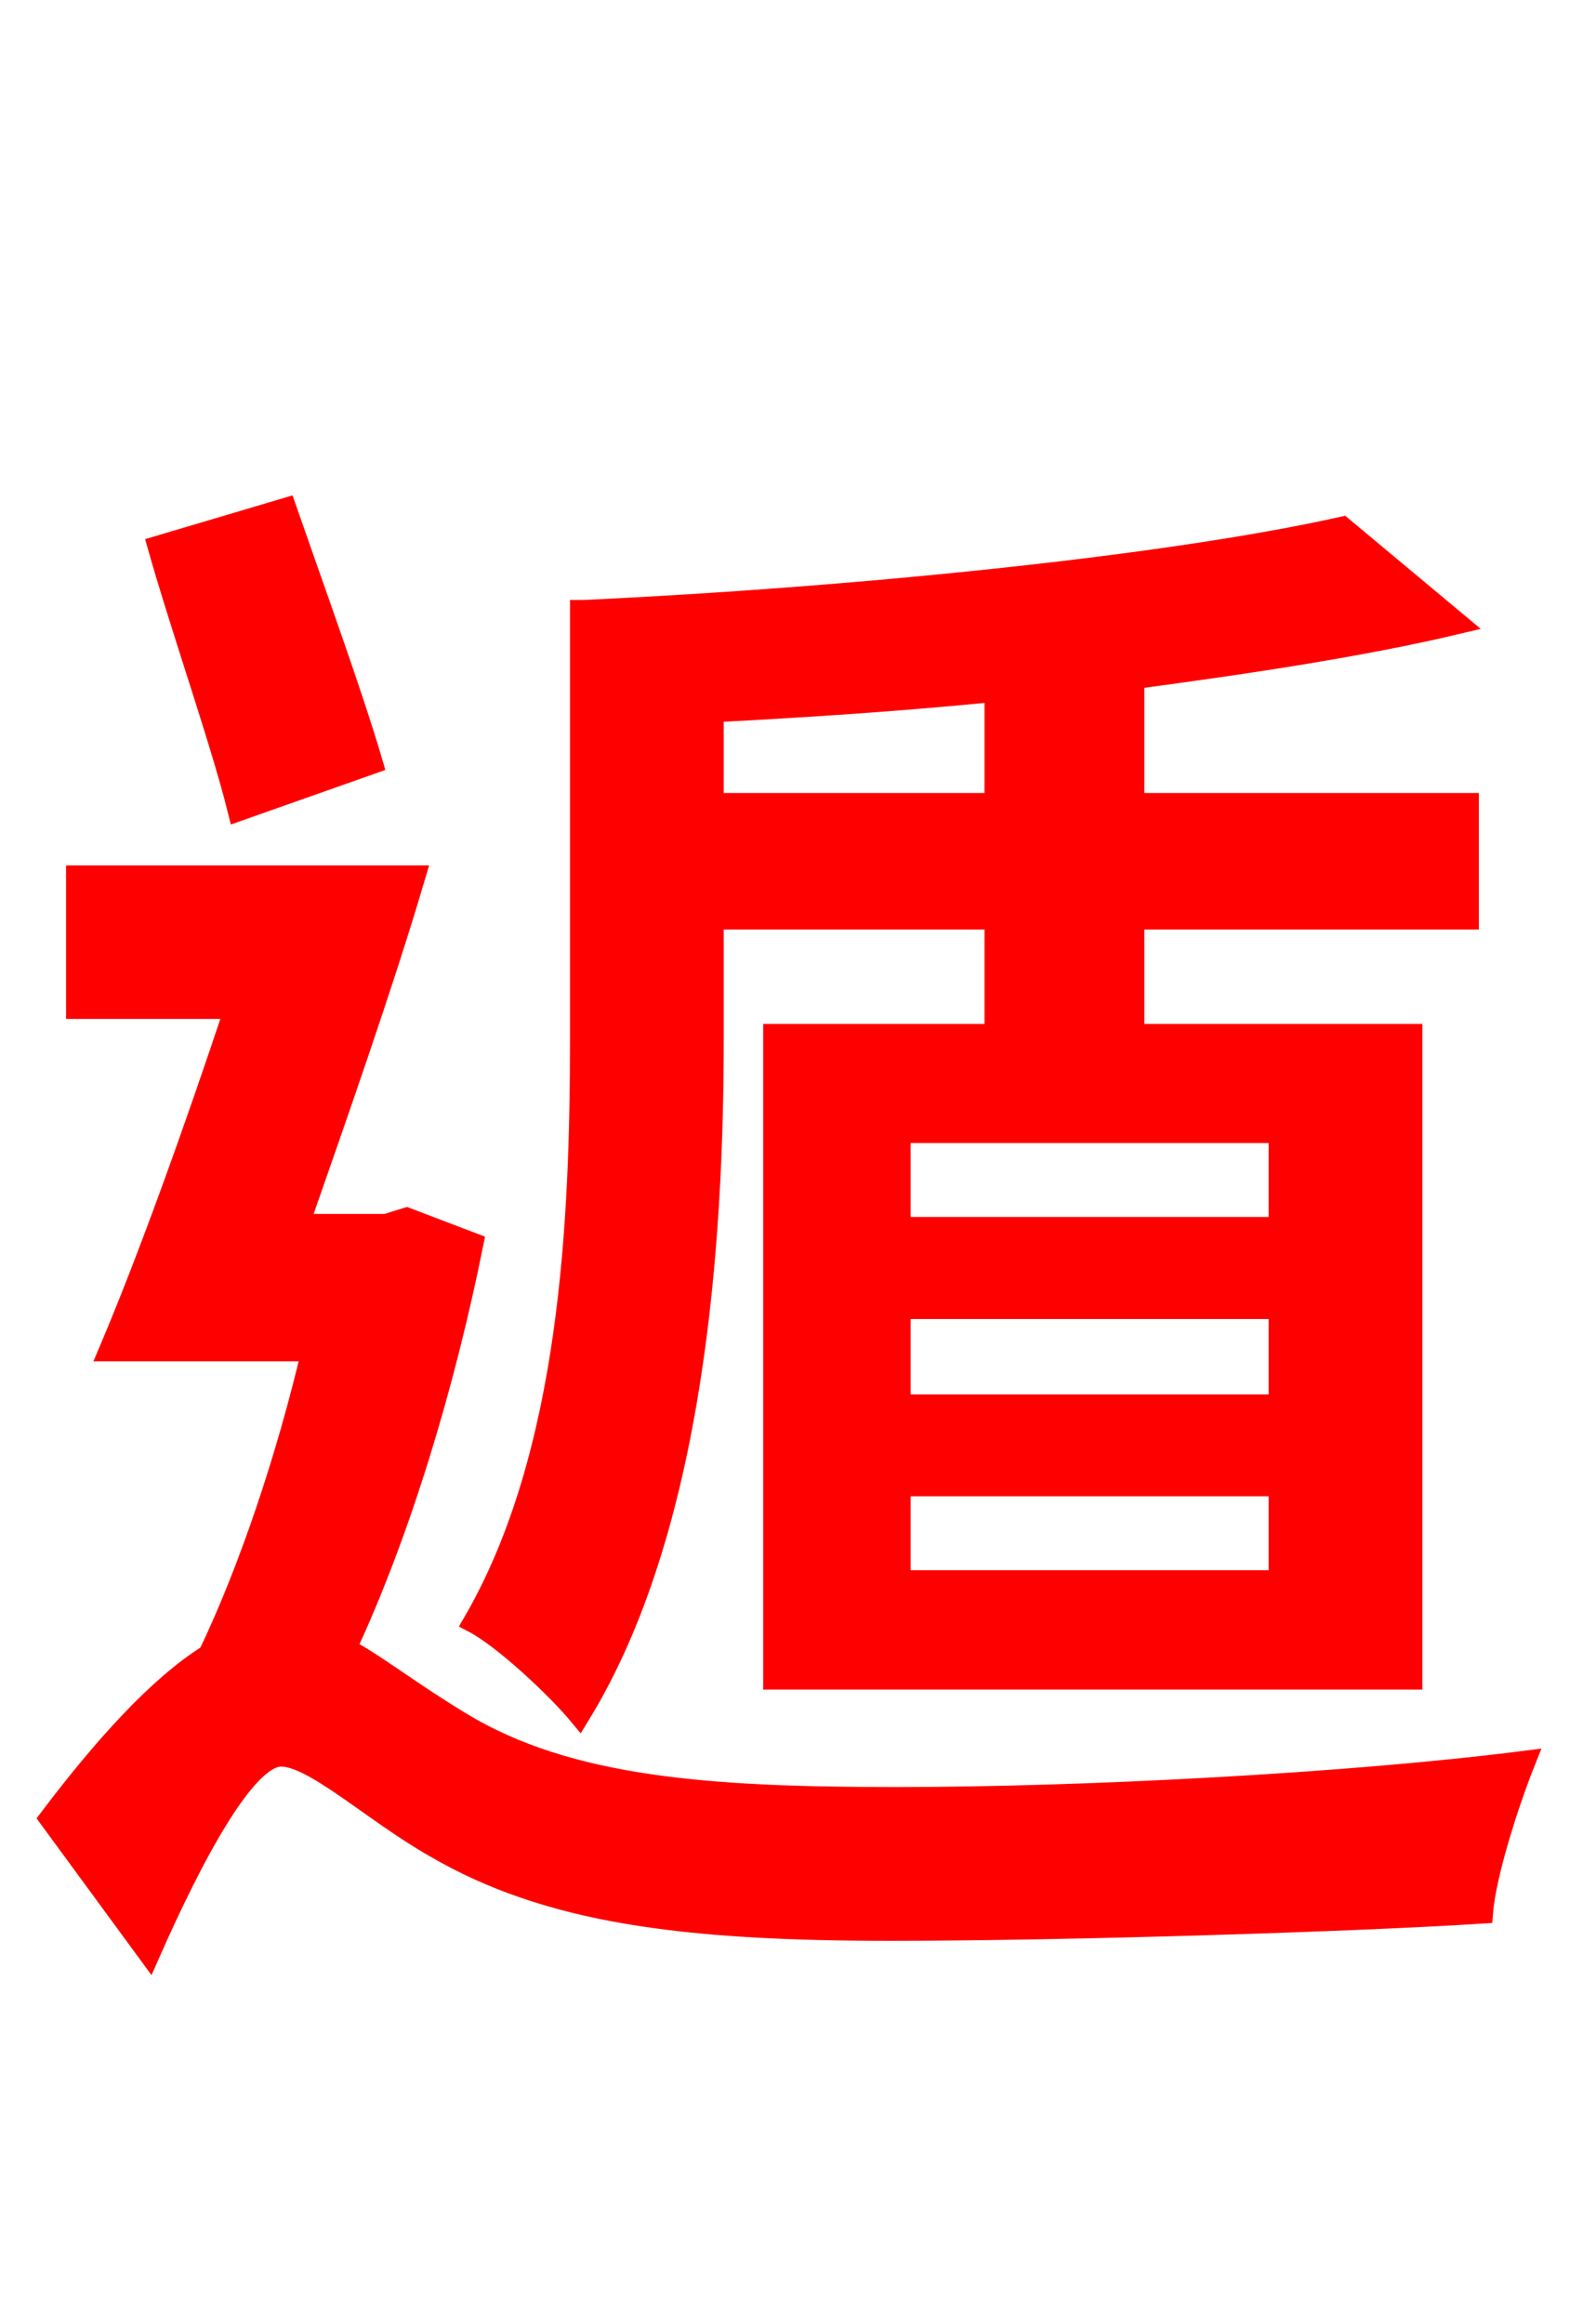 <svg xmlns="http://www.w3.org/2000/svg" xmlns:xlink="http://www.w3.org/1999/xlink" width="72" height="106.56"><path fill="red" stroke="red" d="M45.65 36.86L32.69 36.86L32.69 32.62C36.94 32.40 41.33 32.11 45.65 31.68ZM58.68 56.30L41.26 56.30L41.26 51.91L58.68 51.91ZM58.68 64.44L41.26 64.44L41.26 59.98L58.68 59.98ZM58.68 72.50L41.26 72.50L41.26 68.11L58.68 68.11ZM32.69 42.12L45.65 42.12L45.65 47.45L35.50 47.45L35.50 76.97L64.73 76.97L64.73 47.45L51.98 47.45L51.98 42.12L67.32 42.12L67.32 36.86L51.98 36.86L51.98 31.10C57.38 30.38 62.57 29.59 66.82 28.58L61.56 24.19C53.50 25.99 39.17 27.43 26.78 28.01L26.64 28.01L26.64 47.59C26.64 55.87 26.21 66.67 21.74 74.38C23.11 75.10 25.56 77.40 26.57 78.62C31.82 70.06 32.69 56.95 32.69 47.66ZM17.06 34.99C16.13 31.82 14.40 27.07 13.10 23.33L7.27 25.06C8.35 28.87 10.15 33.98 10.94 37.15ZM18.65 55.87L17.71 56.16L13.68 56.16C15.41 51.19 17.50 45.29 19.01 40.18L3.53 40.18L3.53 46.22L10.80 46.22C8.93 51.84 6.84 57.67 5.04 61.92L14.33 61.92C13.18 66.82 11.45 72.00 9.58 75.89C7.27 77.33 4.75 80.14 2.30 83.38L6.84 89.57C8.78 85.18 11.23 80.50 12.89 80.50C14.40 80.50 17.06 83.02 19.94 84.67C25.13 87.70 31.32 88.49 40.82 88.49C49.18 88.49 62.42 88.06 67.97 87.70C68.11 85.90 69.19 82.58 69.91 80.78C61.99 81.79 49.82 82.44 41.11 82.44C32.62 82.44 26.06 82.01 21.10 78.98C18.72 77.54 17.21 76.32 15.84 75.60C18.36 70.20 20.38 63.43 21.67 57.02Z"/></svg>
